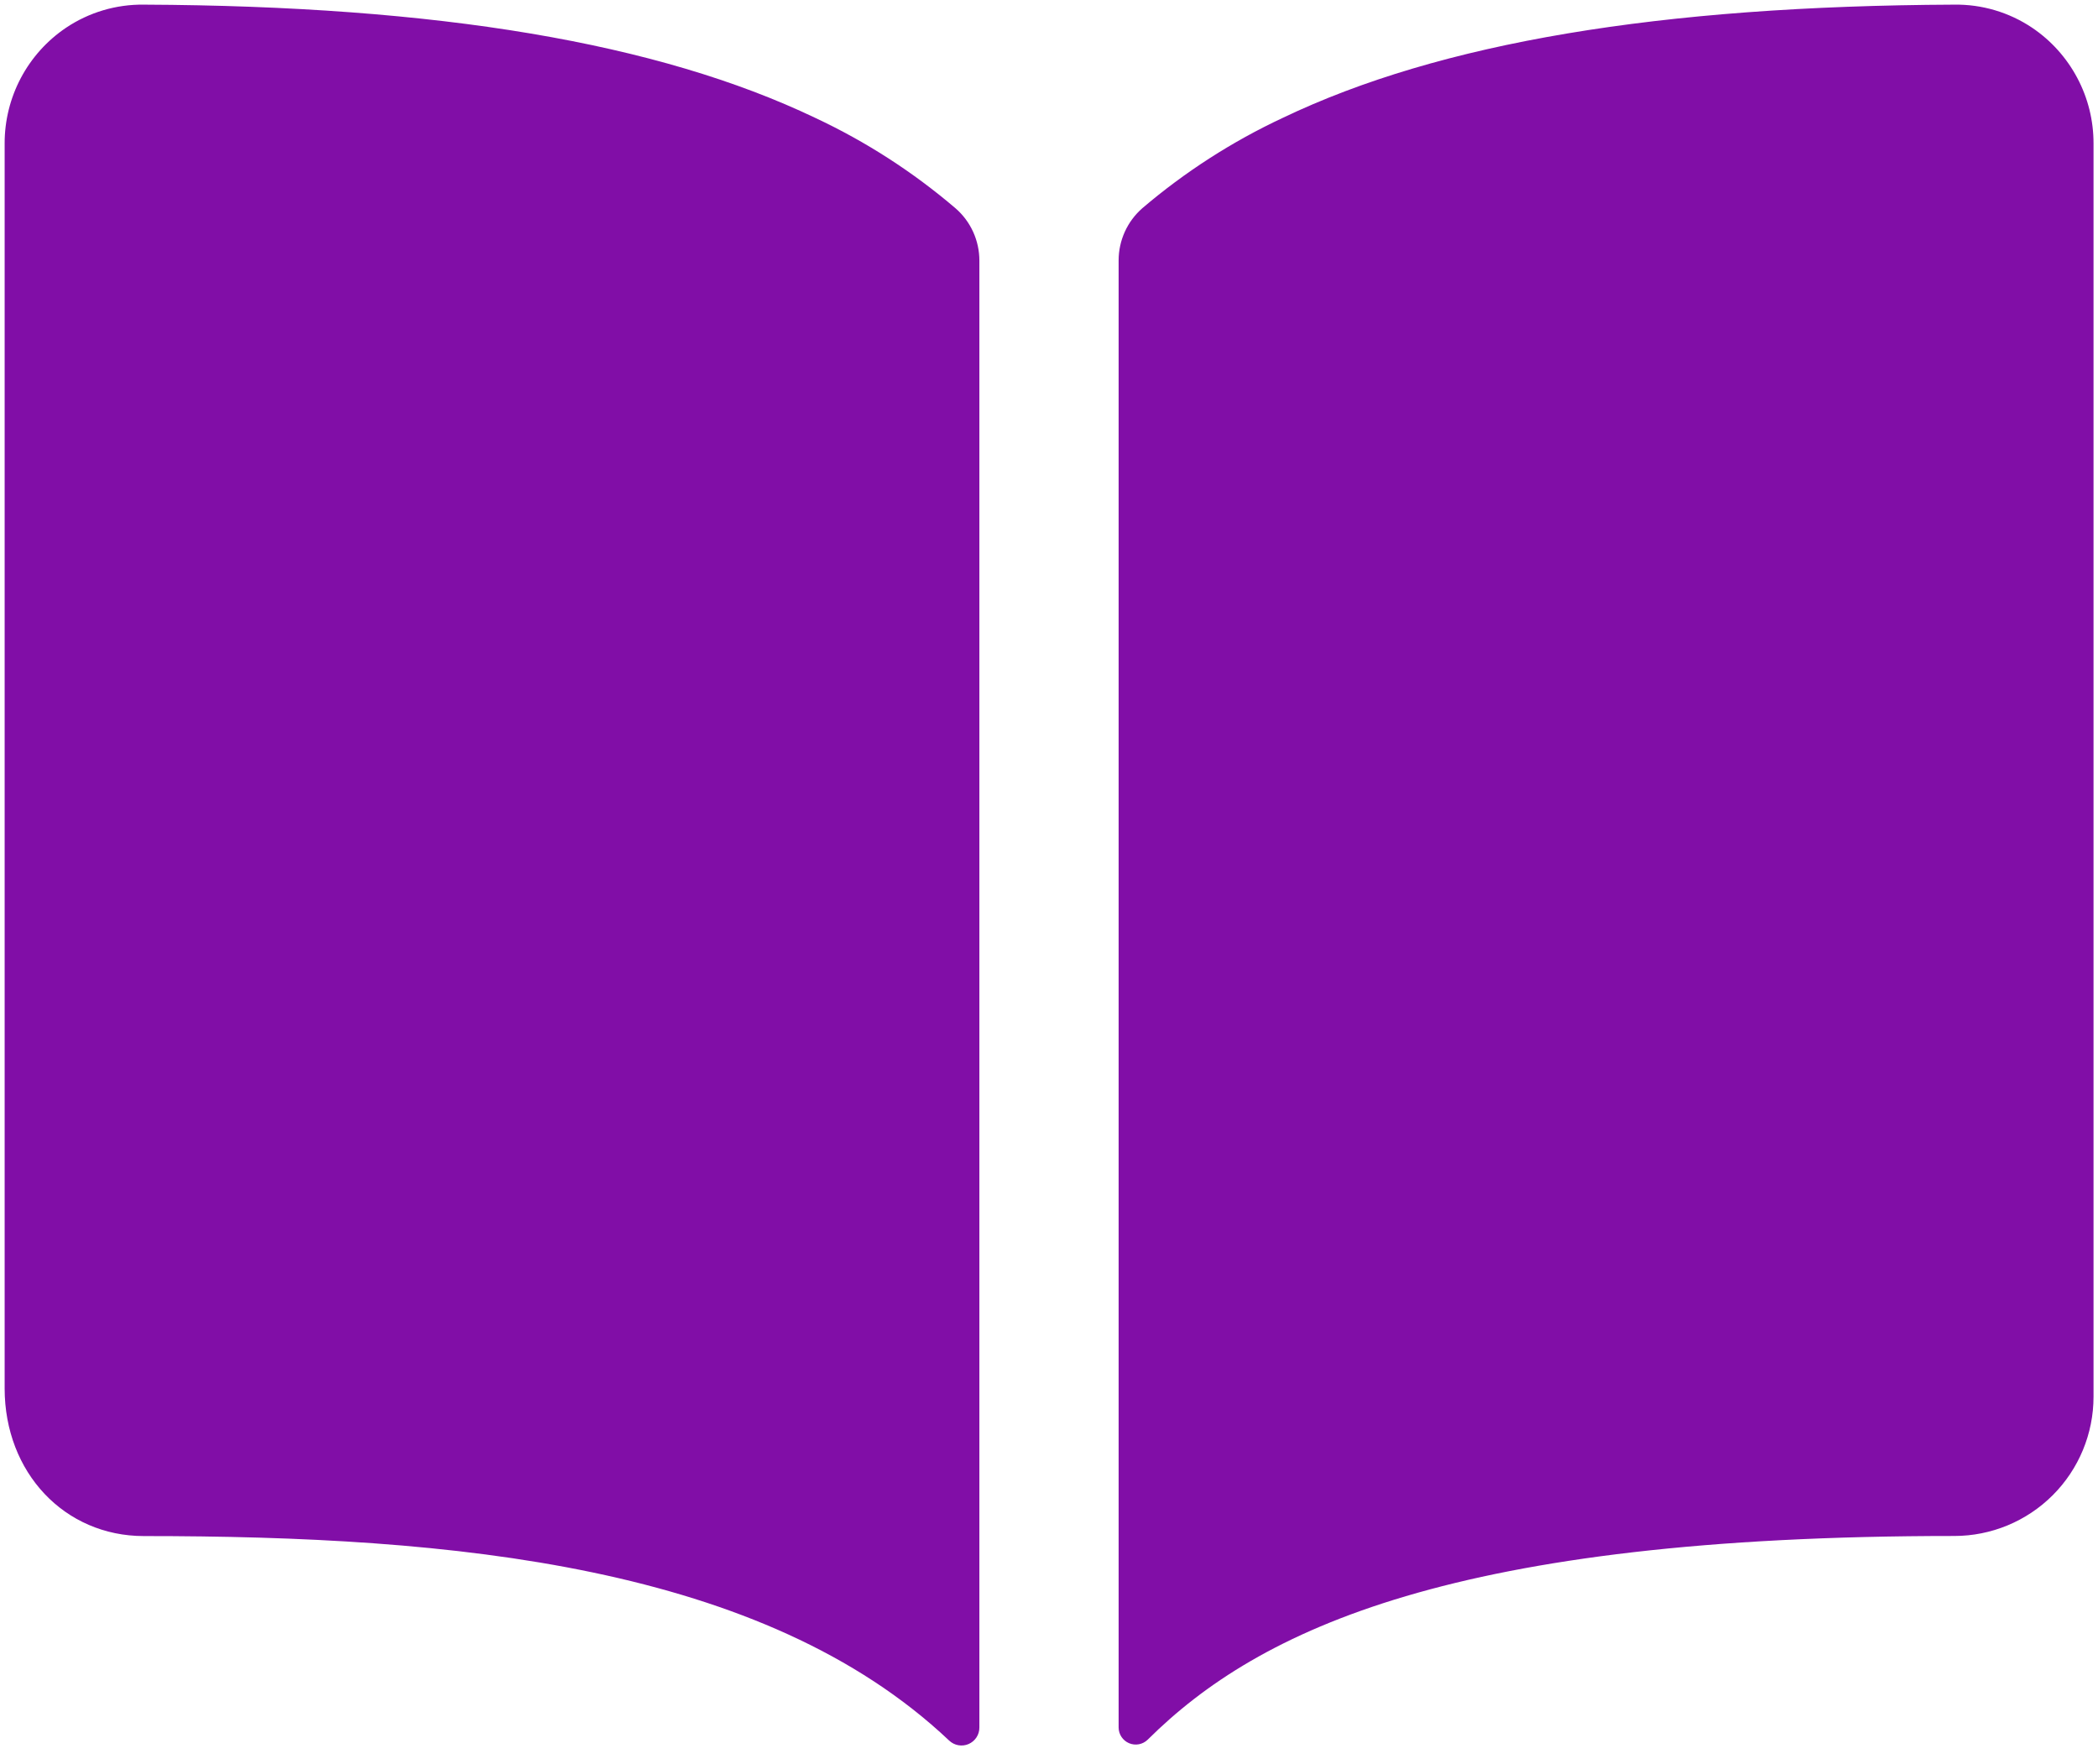 <svg width="113" height="95" viewBox="0 0 113 95" fill="none" xmlns="http://www.w3.org/2000/svg">
<path d="M43.9 6.344C35.432 2.301 23.596 0.32 7.75 0.25C6.256 0.23 4.79 0.665 3.55 1.499C2.532 2.187 1.698 3.115 1.123 4.201C0.548 5.287 0.248 6.498 0.25 7.726V74.781C0.25 79.314 3.475 82.734 7.75 82.734C24.407 82.734 41.116 84.29 51.123 93.749C51.26 93.879 51.432 93.966 51.618 93.999C51.804 94.032 51.996 94.01 52.169 93.935C52.342 93.86 52.49 93.736 52.593 93.578C52.696 93.42 52.751 93.235 52.75 93.046V14.036C52.75 13.503 52.636 12.976 52.416 12.491C52.195 12.005 51.873 11.573 51.47 11.223C49.178 9.264 46.632 7.622 43.9 6.344ZM109.45 1.492C108.209 0.66 106.744 0.227 105.25 0.25C89.404 0.32 77.568 2.291 69.1 6.344C66.369 7.62 63.822 9.258 61.527 11.214C61.126 11.565 60.804 11.997 60.584 12.482C60.364 12.967 60.25 13.494 60.25 14.026V93.041C60.25 93.223 60.303 93.4 60.404 93.551C60.504 93.702 60.647 93.82 60.814 93.891C60.981 93.961 61.165 93.981 61.344 93.947C61.522 93.913 61.686 93.827 61.816 93.7C67.832 87.723 78.391 82.726 105.259 82.729C107.249 82.729 109.156 81.939 110.563 80.532C111.969 79.126 112.759 77.218 112.759 75.229V7.729C112.762 6.497 112.462 5.284 111.884 4.197C111.307 3.109 110.471 2.18 109.45 1.492Z" fill="#810EA7"/>
</svg>
